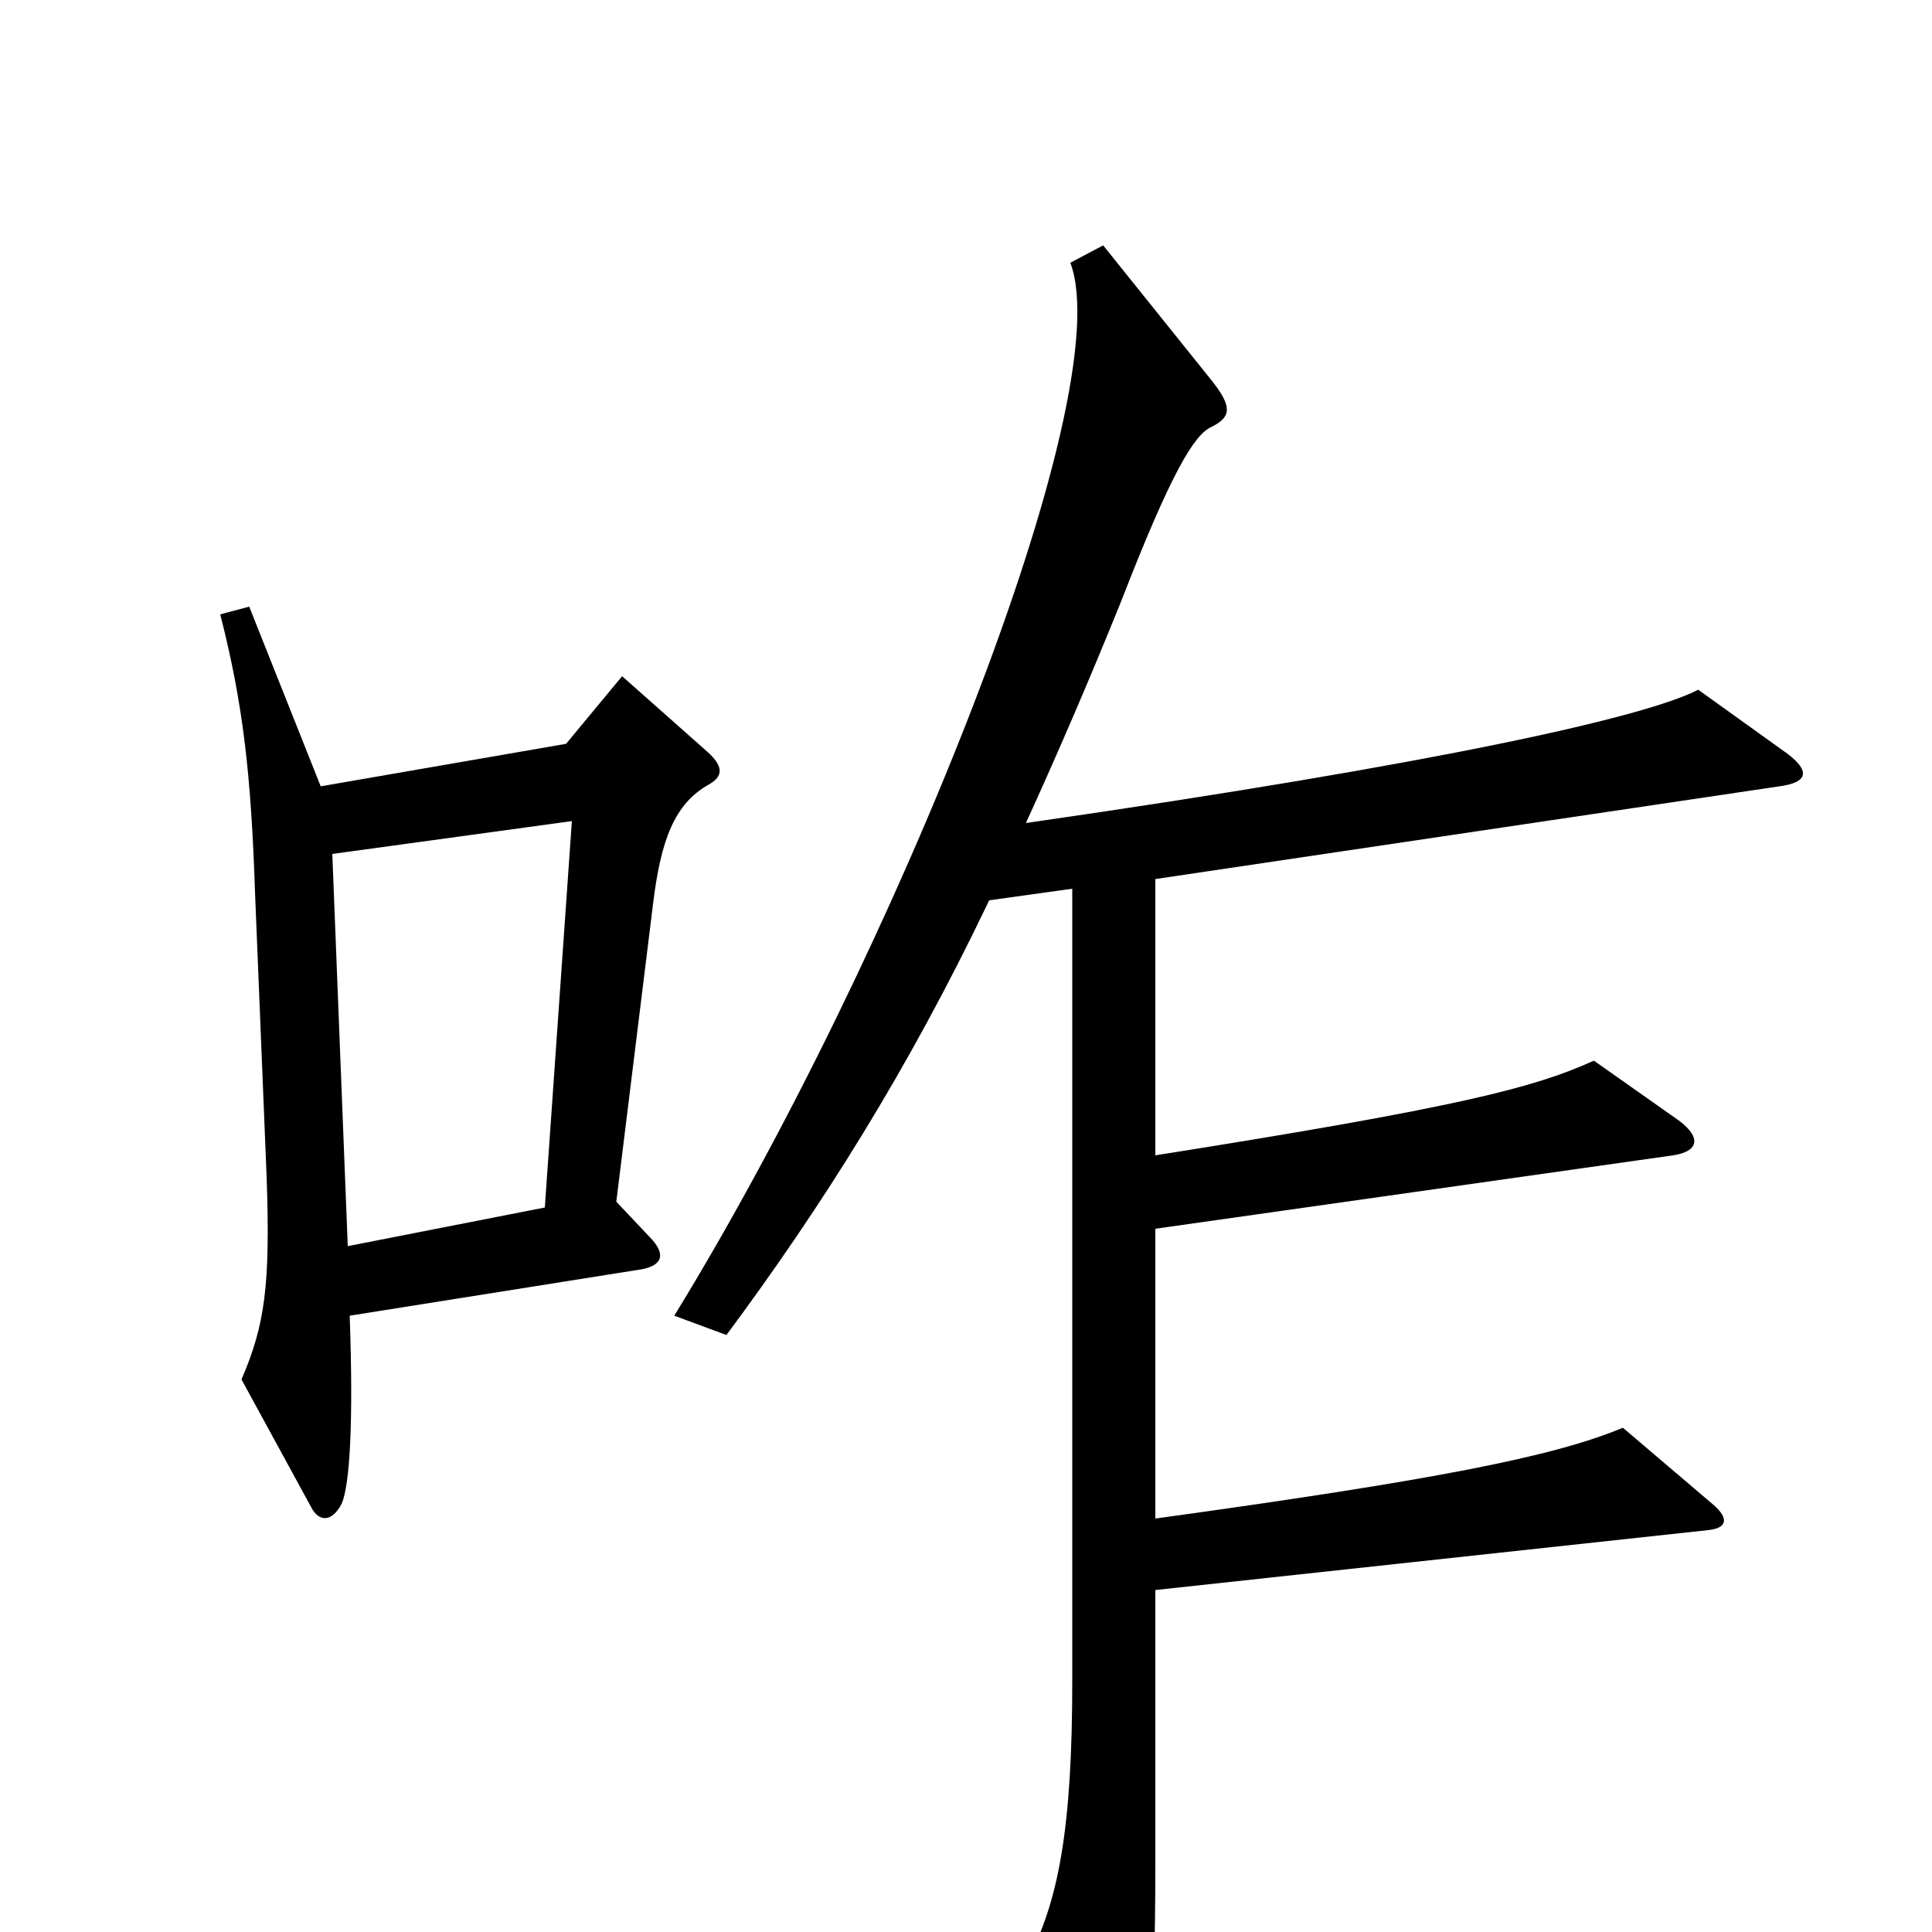 <svg xmlns="http://www.w3.org/2000/svg" viewBox="0 -1000 1000 1000">
	<path fill="#000000" d="M367 -594C374 -598 375 -603 366 -611L322 -650L293 -615L166 -593L129 -686L114 -682C126 -635 130 -598 132 -538L138 -391C140 -334 137 -314 125 -286L161 -220C165 -212 172 -212 177 -222C181 -232 183 -263 181 -319L332 -343C343 -345 345 -351 336 -360L319 -378L338 -532C342 -565 349 -584 367 -594ZM925 -610L879 -643C852 -629 746 -605 531 -574C547 -609 563 -646 580 -688C606 -755 618 -775 627 -779C637 -784 638 -789 628 -802L571 -873L554 -864C580 -795 462 -503 349 -319L376 -309C425 -375 470 -446 512 -534L555 -540V-130C555 -54 548 -15 531 16L573 99C579 112 585 113 589 98C594 80 598 51 598 -36V-177L884 -208C894 -209 895 -214 887 -221L840 -261C804 -246 743 -234 598 -214V-364L866 -402C879 -404 881 -411 869 -420L825 -451C794 -437 756 -427 598 -402V-545L921 -593C936 -595 937 -601 925 -610ZM296 -575L282 -375L180 -355L172 -558Z"/>
</svg>